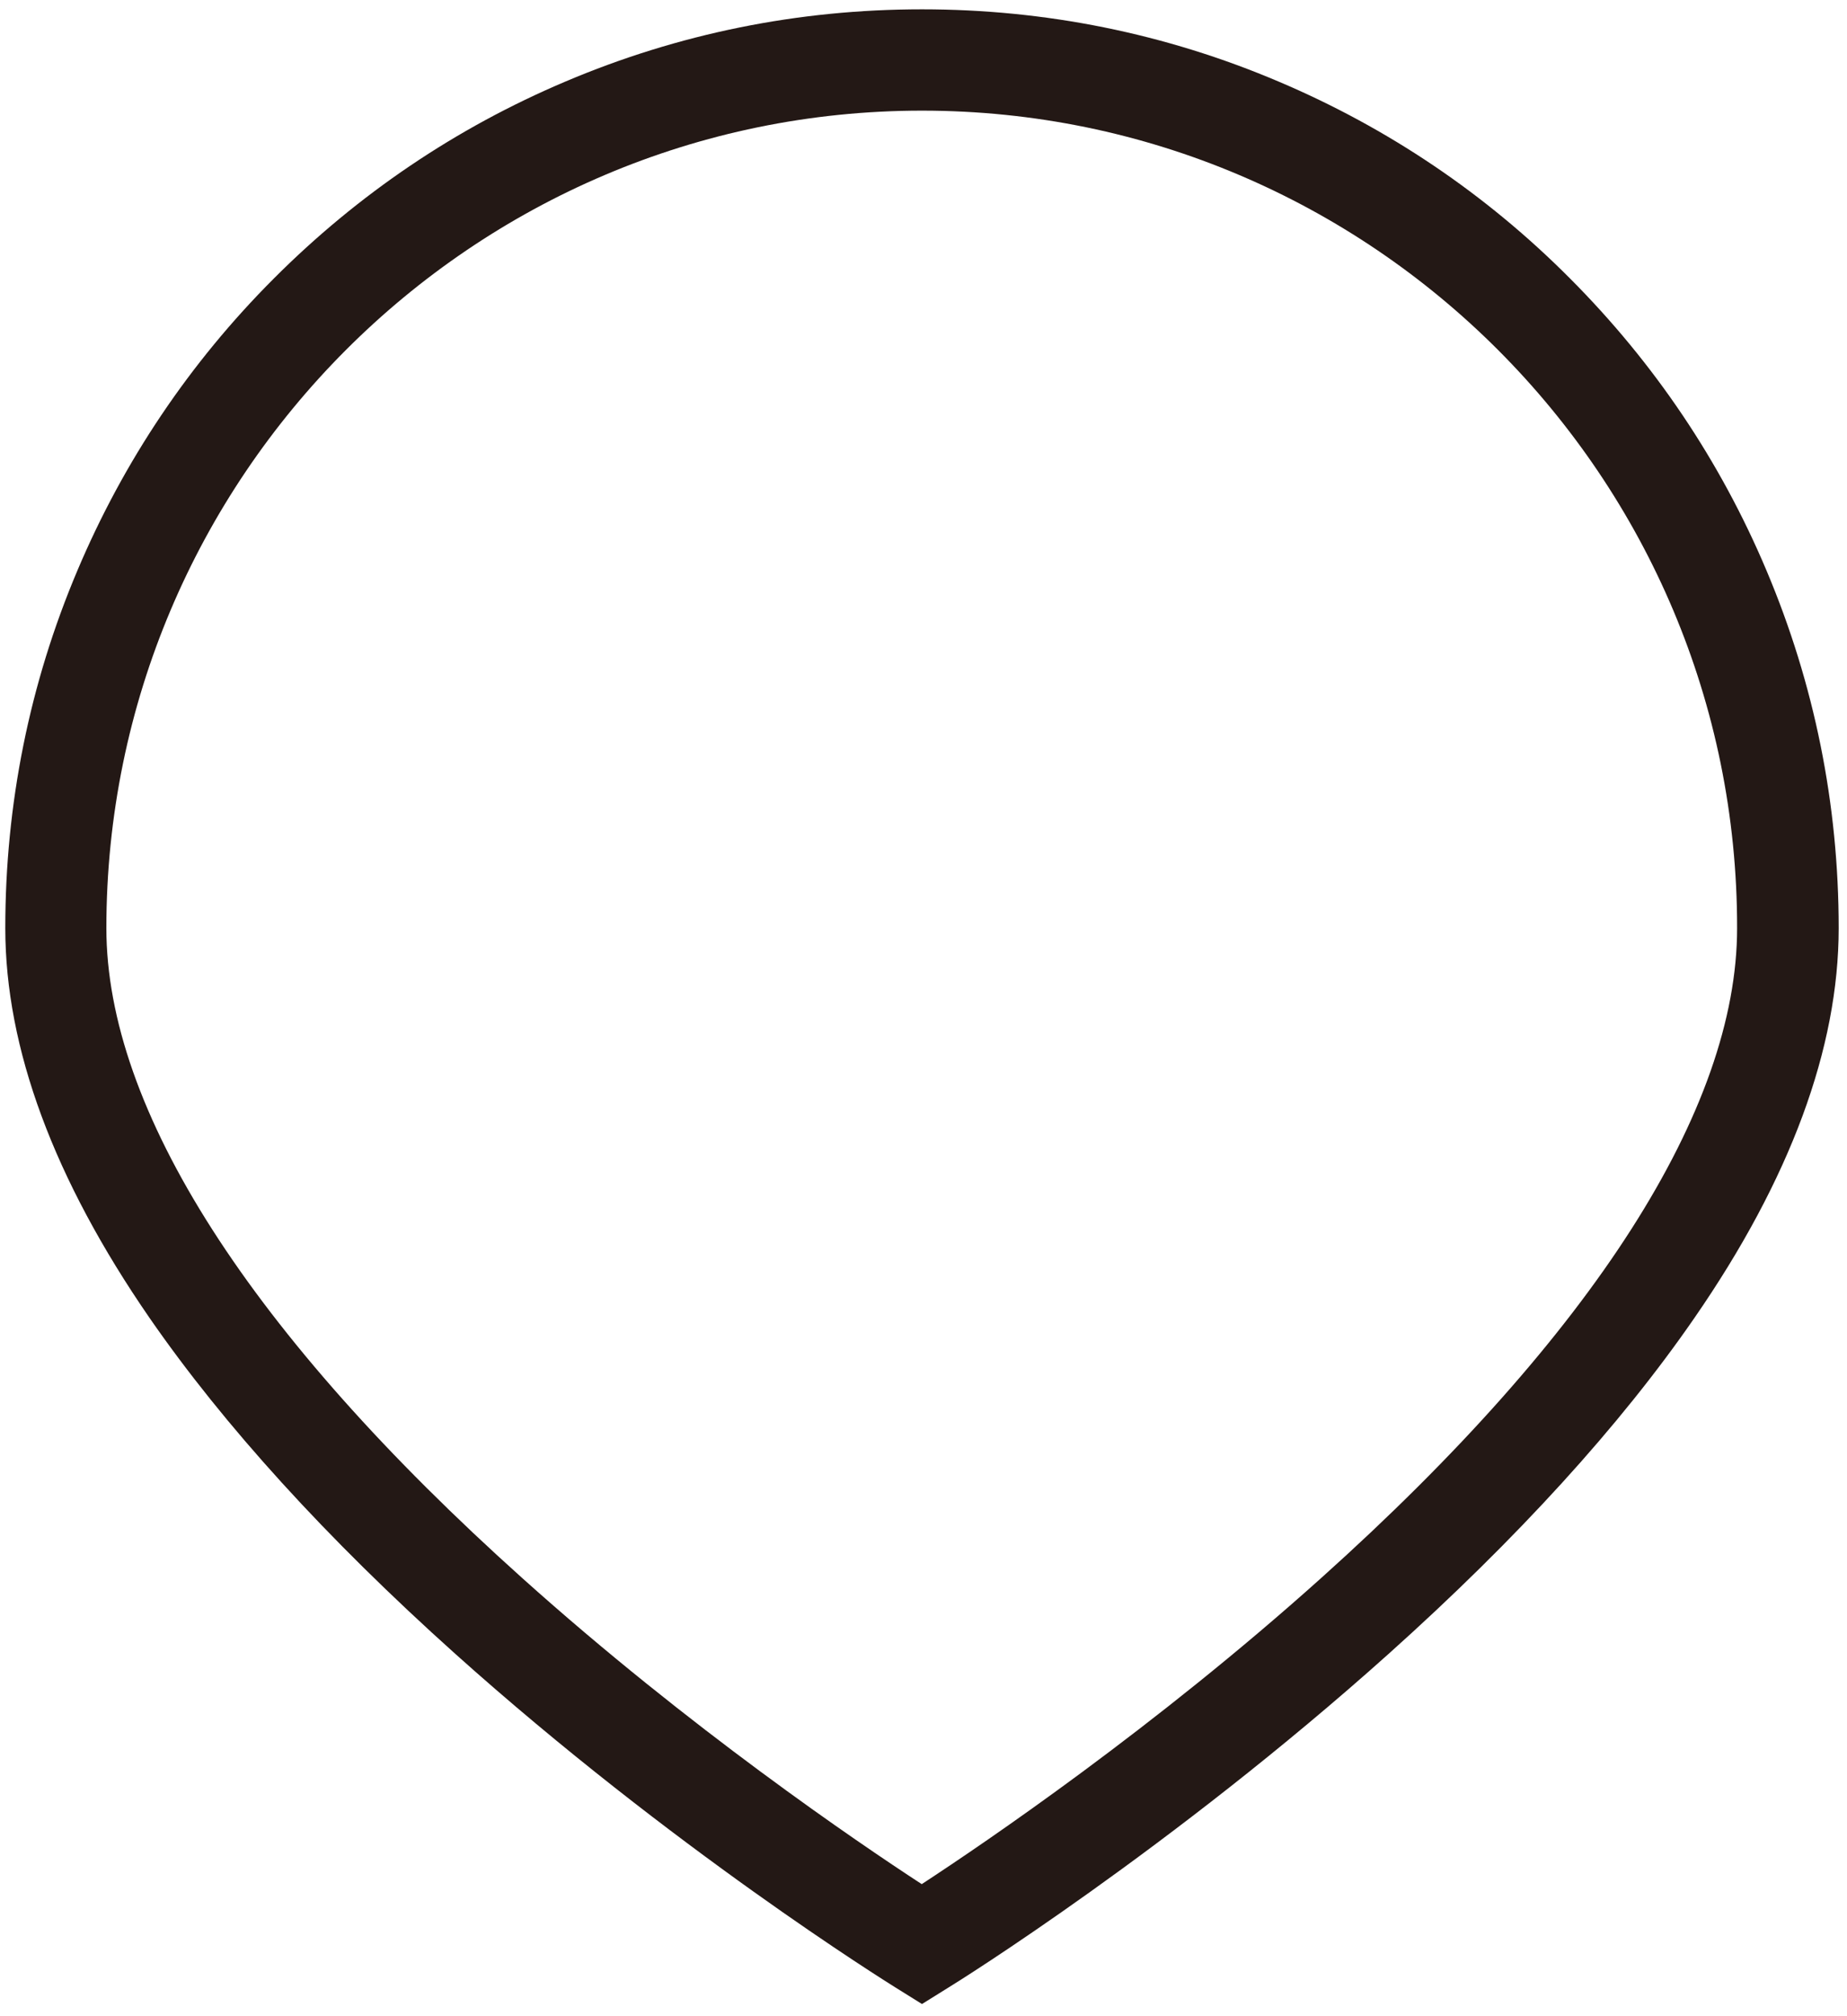 ﻿<?xml version="1.0" encoding="utf-8"?>
<svg version="1.1" xmlns:xlink="http://www.w3.org/1999/xlink" width="22px" height="24px" xmlns="http://www.w3.org/2000/svg">
  <g transform="matrix(1 0 0 1 -226 -806 )">
    <path d="M 11.3 23.657  L 10.982 23.855  L 10.664 23.657  C 10.558 23.59  8.009 22.004  5.422 19.686  C 3.889 18.312  2.665 16.965  1.782 15.689  C 0.64 14.035  0.063 12.475  0.063 11.048  C 0.063 9.571  0.351 8.139  0.922 6.791  C 1.473 5.488  2.259 4.318  3.262 3.315  C 4.266 2.31  5.431 1.523  6.732 0.972  C 8.08 0.4  9.507 0.111  10.982 0.111  C 12.456 0.111  13.887 0.4  15.232 0.972  C 16.532 1.523  17.701 2.31  18.701 3.315  C 19.705 4.321  20.491 5.488  21.041 6.791  C 21.612 8.142  21.901 9.571  21.901 11.048  C 21.901 12.475  21.324 14.038  20.182 15.689  C 19.299 16.968  18.075 18.312  16.541 19.686  C 13.951 22.006  11.406 23.593  11.3 23.657  Z M 20.691 11.048  C 20.697 5.68  16.338 1.317  10.982 1.317  C 5.625 1.317  1.267 5.683  1.267 11.048  C 1.267 13.206  2.98 15.88  6.223 18.787  C 8.212 20.571  10.219 21.933  10.979 22.428  C 11.741 21.93  13.757 20.562  15.747 18.775  C 18.981 15.874  20.691 13.2  20.691 11.048  Z " fill-rule="nonzero" fill="#231815" stroke="none" transform="matrix(1 0 0 1 226 806 )" />
  </g>
</svg>
